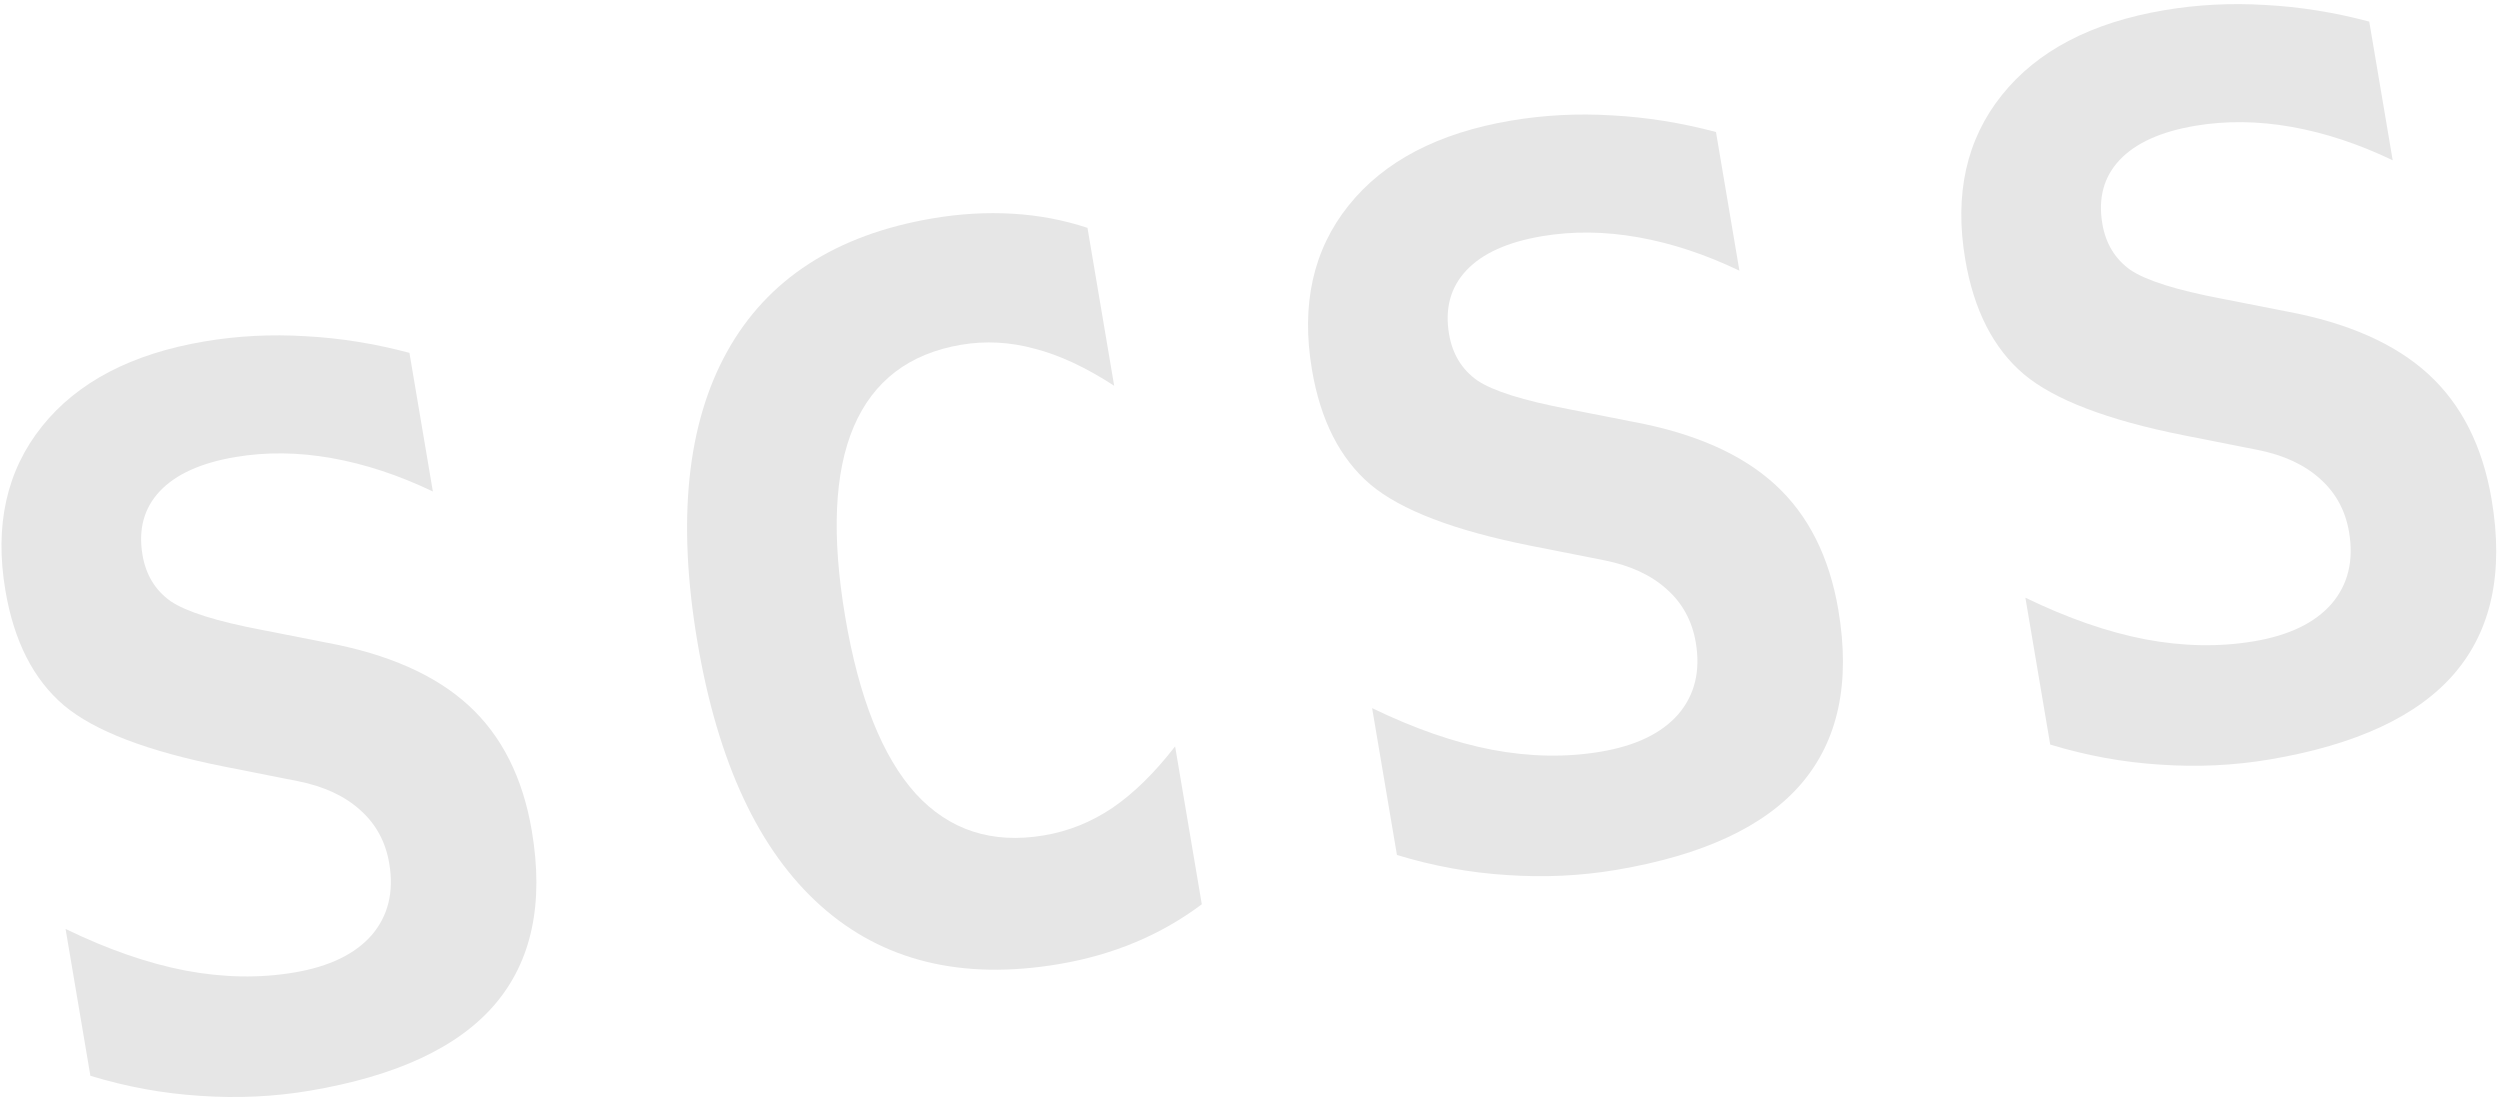<svg width="250" height="110" viewBox="0 0 250 110" fill="none" xmlns="http://www.w3.org/2000/svg">
<path d="M22.382 76.651C14.763 75.133 9.434 73.095 6.394 70.539C3.348 67.95 1.397 64.121 0.54 59.049C-0.562 52.533 0.659 47.061 4.203 42.633C7.746 38.205 13.161 35.375 20.447 34.143C23.753 33.584 27.124 33.411 30.56 33.622C33.991 33.802 37.452 34.356 40.943 35.285L43.287 49.15C39.874 47.515 36.5 46.402 33.165 45.81C29.829 45.218 26.621 45.183 23.54 45.703C20.105 46.284 17.59 47.419 15.994 49.108C14.397 50.798 13.816 52.926 14.25 55.494C14.587 57.484 15.524 59.026 17.062 60.119C18.627 61.175 21.661 62.132 26.164 62.988L32.669 64.266C38.804 65.408 43.532 67.498 46.851 70.535C50.171 73.572 52.281 77.755 53.181 83.083C54.407 90.337 53.174 96.125 49.48 100.447C45.814 104.731 39.647 107.605 30.981 109.07C27.418 109.672 23.766 109.844 20.025 109.585C16.321 109.352 12.659 108.684 9.039 107.579L6.557 92.895C10.8 94.951 14.798 96.338 18.551 97.058C22.337 97.771 25.962 97.835 29.429 97.249C32.927 96.658 35.507 95.413 37.167 93.515C38.821 91.585 39.407 89.191 38.924 86.335C38.561 84.184 37.602 82.415 36.046 81.027C34.486 79.607 32.407 78.638 29.811 78.12L22.382 76.651Z" fill="black" fill-opacity="0.1"/>
<path d="M120.18 90.429C118.129 91.964 115.916 93.23 113.542 94.225C111.169 95.22 108.618 95.949 105.889 96.41C96.196 98.048 88.258 96.105 82.075 90.58C75.892 85.055 71.781 76.259 69.741 64.19C67.696 52.09 68.685 42.415 72.709 35.165C76.733 27.915 83.592 23.471 93.285 21.833C96.013 21.372 98.678 21.218 101.279 21.373C103.88 21.527 106.37 21.998 108.748 22.785L111.417 38.576C108.598 36.742 105.946 35.506 103.461 34.87C101.003 34.196 98.555 34.065 96.115 34.477C90.916 35.356 87.334 38.091 85.369 42.682C83.432 47.235 83.149 53.572 84.522 61.692C85.889 69.781 88.238 75.673 91.57 79.368C94.928 83.026 99.207 84.416 104.407 83.537C106.846 83.125 109.119 82.213 111.224 80.8C113.356 79.351 115.452 77.296 117.511 74.637L120.18 90.429Z" fill="black" fill-opacity="0.1"/>
<path d="M153.037 54.569C145.418 53.051 140.089 51.013 137.049 48.457C134.003 45.868 132.052 42.038 131.195 36.967C130.093 30.451 131.314 24.979 134.858 20.551C138.401 16.122 143.816 13.292 151.102 12.061C154.408 11.502 157.779 11.329 161.215 11.54C164.646 11.72 168.107 12.274 171.598 13.202L173.941 27.068C170.529 25.433 167.155 24.32 163.819 23.728C160.484 23.136 157.276 23.1 154.194 23.621C150.76 24.202 148.245 25.337 146.649 27.026C145.052 28.715 144.471 30.844 144.905 33.412C145.241 35.402 146.179 36.943 147.717 38.037C149.282 39.093 152.316 40.049 156.819 40.906L163.324 42.184C169.459 43.326 174.187 45.415 177.506 48.453C180.826 51.49 182.936 55.673 183.836 61.001C185.062 68.255 183.829 74.043 180.135 78.365C176.468 82.649 170.302 85.523 161.636 86.988C158.073 87.59 154.421 87.762 150.68 87.503C146.976 87.27 143.314 86.602 139.694 85.497L137.212 70.812C141.455 72.868 145.453 74.256 149.206 74.975C152.991 75.689 156.617 75.753 160.084 75.167C163.582 74.576 166.162 73.331 167.822 71.433C169.476 69.503 170.062 67.109 169.579 64.252C169.216 62.102 168.256 60.333 166.701 58.945C165.141 57.525 163.062 56.556 160.465 56.037L153.037 54.569Z" fill="black" fill-opacity="0.1"/>
<path d="M218.364 43.528C210.746 42.01 205.416 39.972 202.376 37.416C199.33 34.827 197.379 30.997 196.522 25.926C195.421 19.41 196.642 13.938 200.185 9.51C203.728 5.081 209.143 2.251 216.429 1.02C219.735 0.461 223.106 0.287 226.542 0.499C229.973 0.678 233.434 1.233 236.925 2.161L239.269 16.027C235.856 14.392 232.482 13.278 229.147 12.687C225.812 12.095 222.603 12.059 219.522 12.58C216.088 13.161 213.572 14.296 211.976 15.985C210.38 17.674 209.799 19.803 210.233 22.37C210.569 24.36 211.506 25.902 213.045 26.996C214.61 28.052 217.644 29.008 222.146 29.865L228.651 31.142C234.787 32.284 239.514 34.374 242.834 37.412C246.153 40.449 248.263 44.632 249.164 49.96C250.39 57.214 249.156 63.002 245.463 67.323C241.796 71.608 235.629 74.482 226.963 75.947C223.401 76.549 219.748 76.721 216.007 76.462C212.303 76.229 208.641 75.561 205.021 74.456L202.539 59.771C206.782 61.827 210.781 63.215 214.534 63.934C218.319 64.648 221.945 64.712 225.411 64.126C228.91 63.535 231.489 62.29 233.149 60.392C234.804 58.462 235.389 56.068 234.907 53.211C234.543 51.061 233.584 49.292 232.029 47.904C230.468 46.484 228.39 45.515 225.793 44.996L218.364 43.528Z" fill="black" fill-opacity="0.1"/>
</svg>
